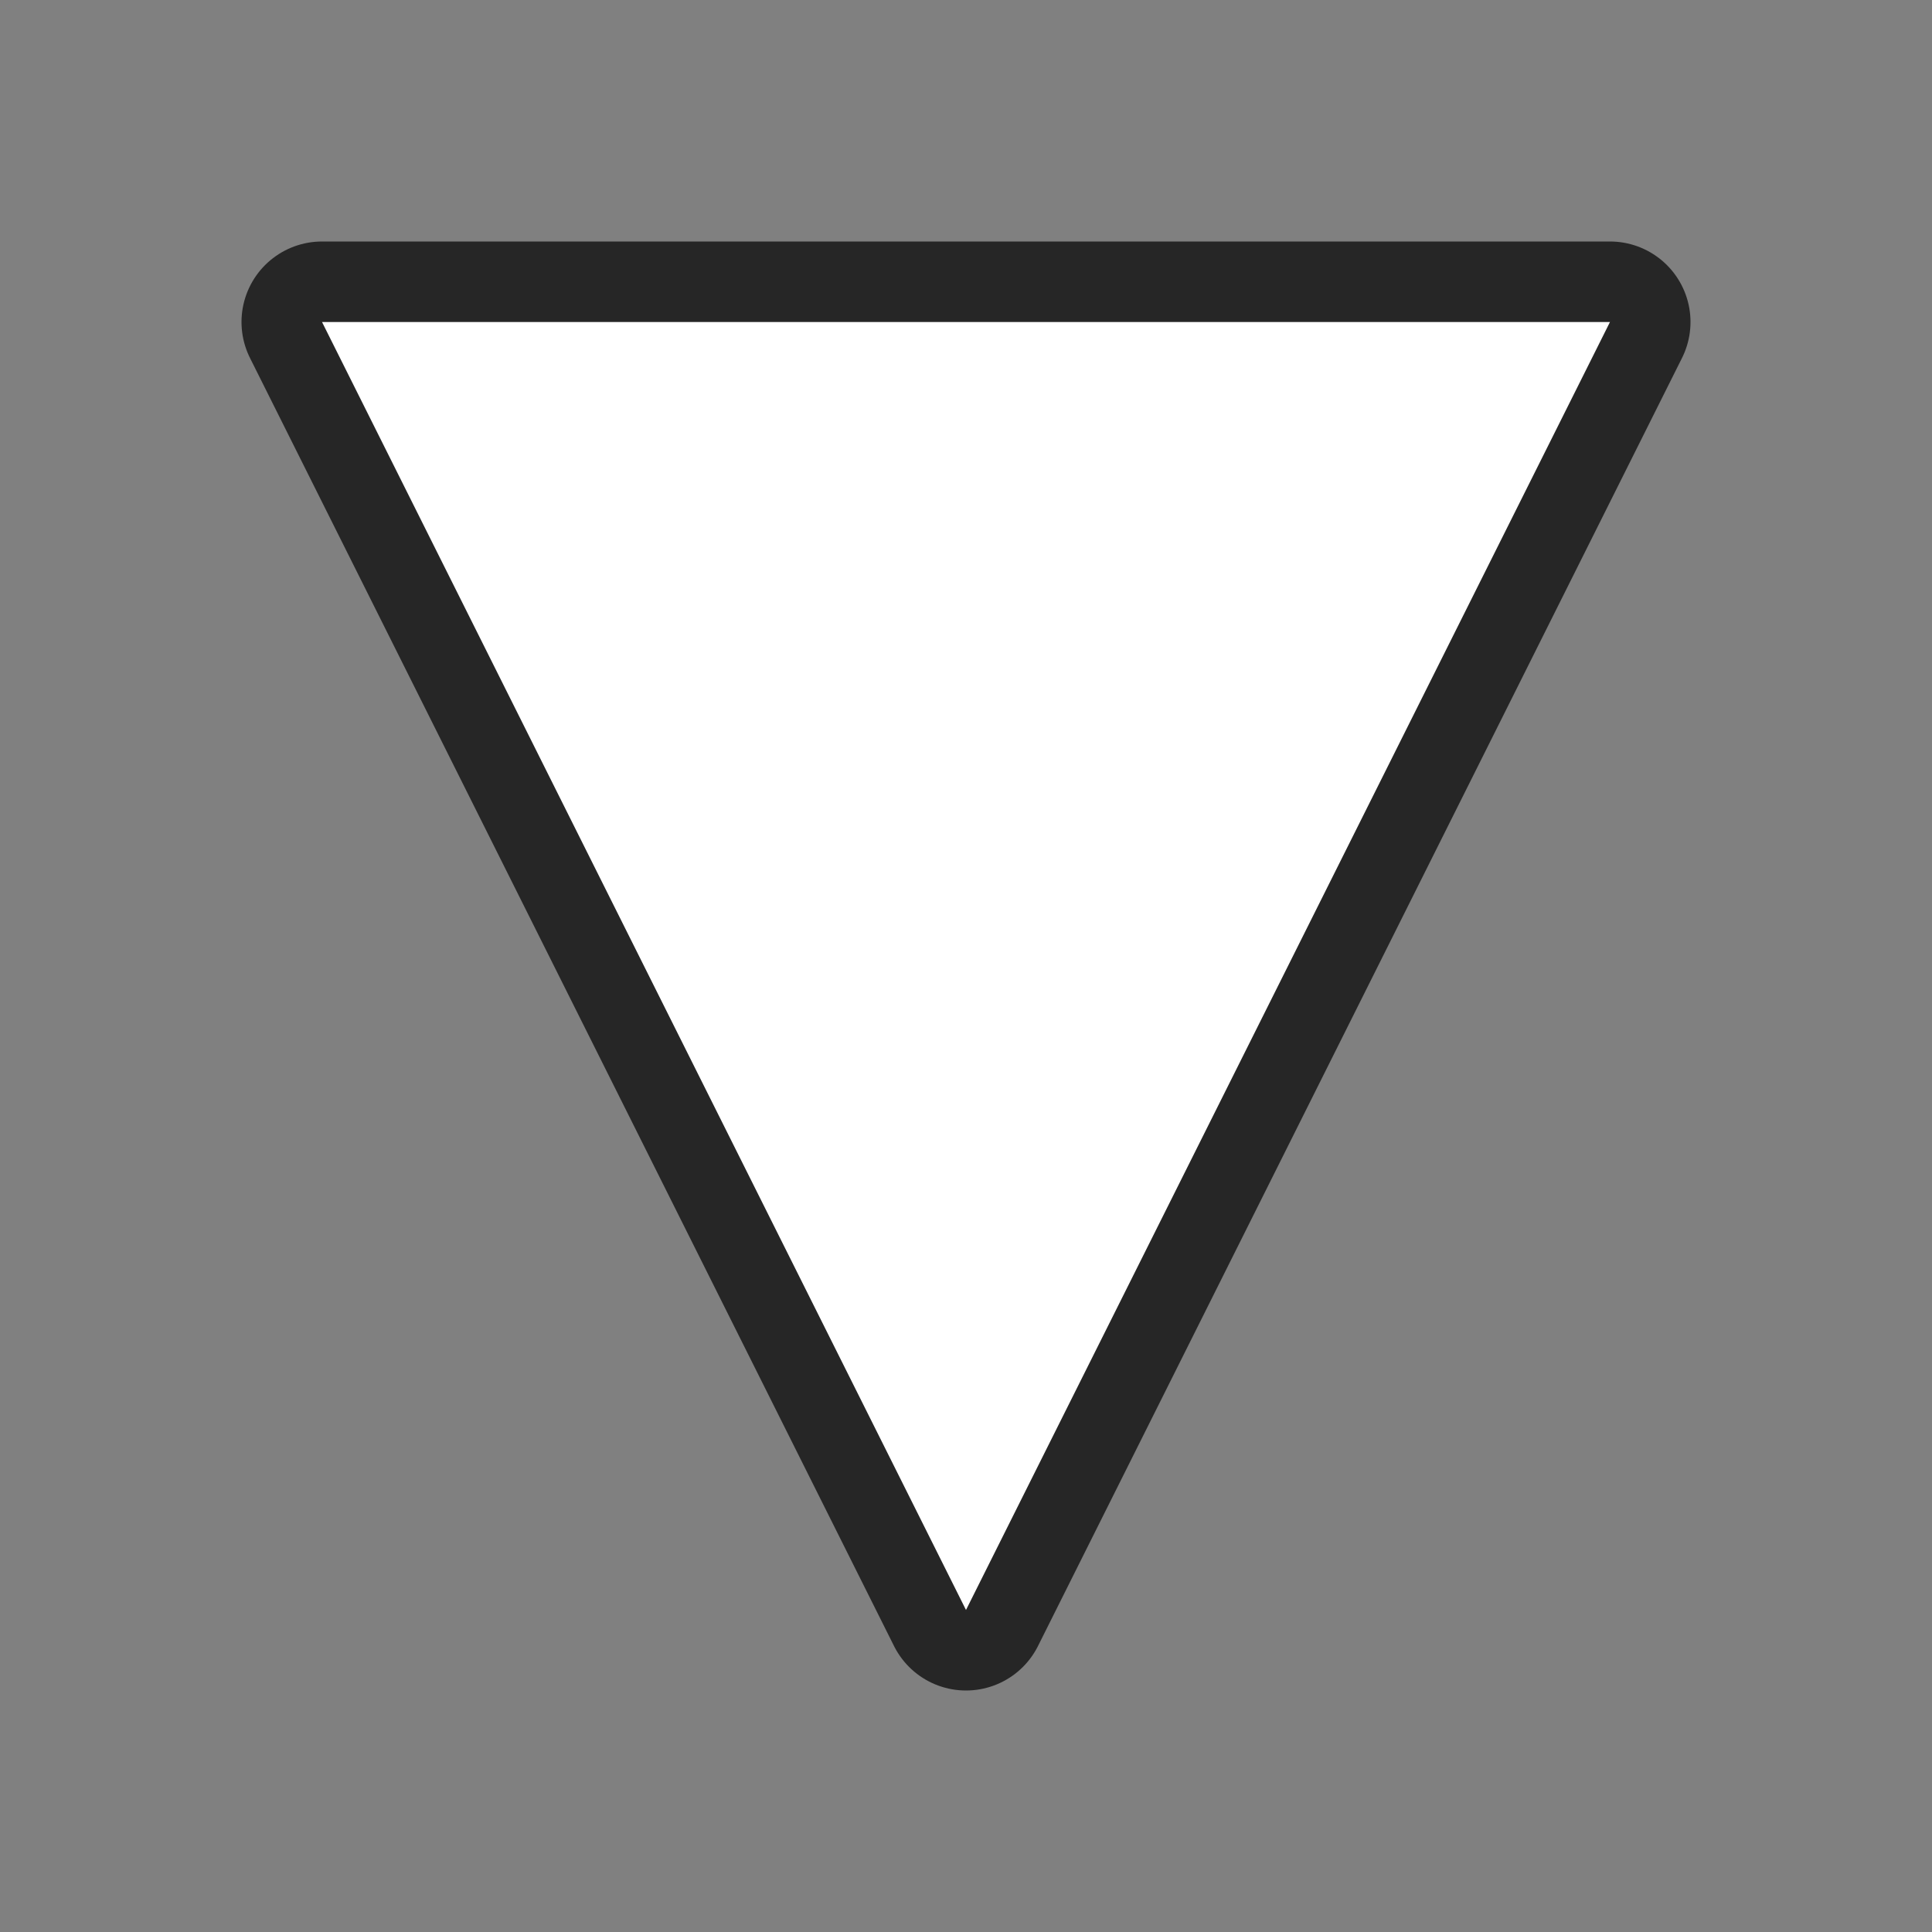<svg xmlns="http://www.w3.org/2000/svg" viewBox="0 0 24 24"><rect x="0" y="0" width="24" height="24" fill="#808080" stroke="none"/><path d="M4 4l8 16 8-16z" stroke="#000" opacity=".7" stroke-width="2" stroke-linejoin="round"/><path d="M4 4l8 16 8-16z" fill="#fff"/></svg>